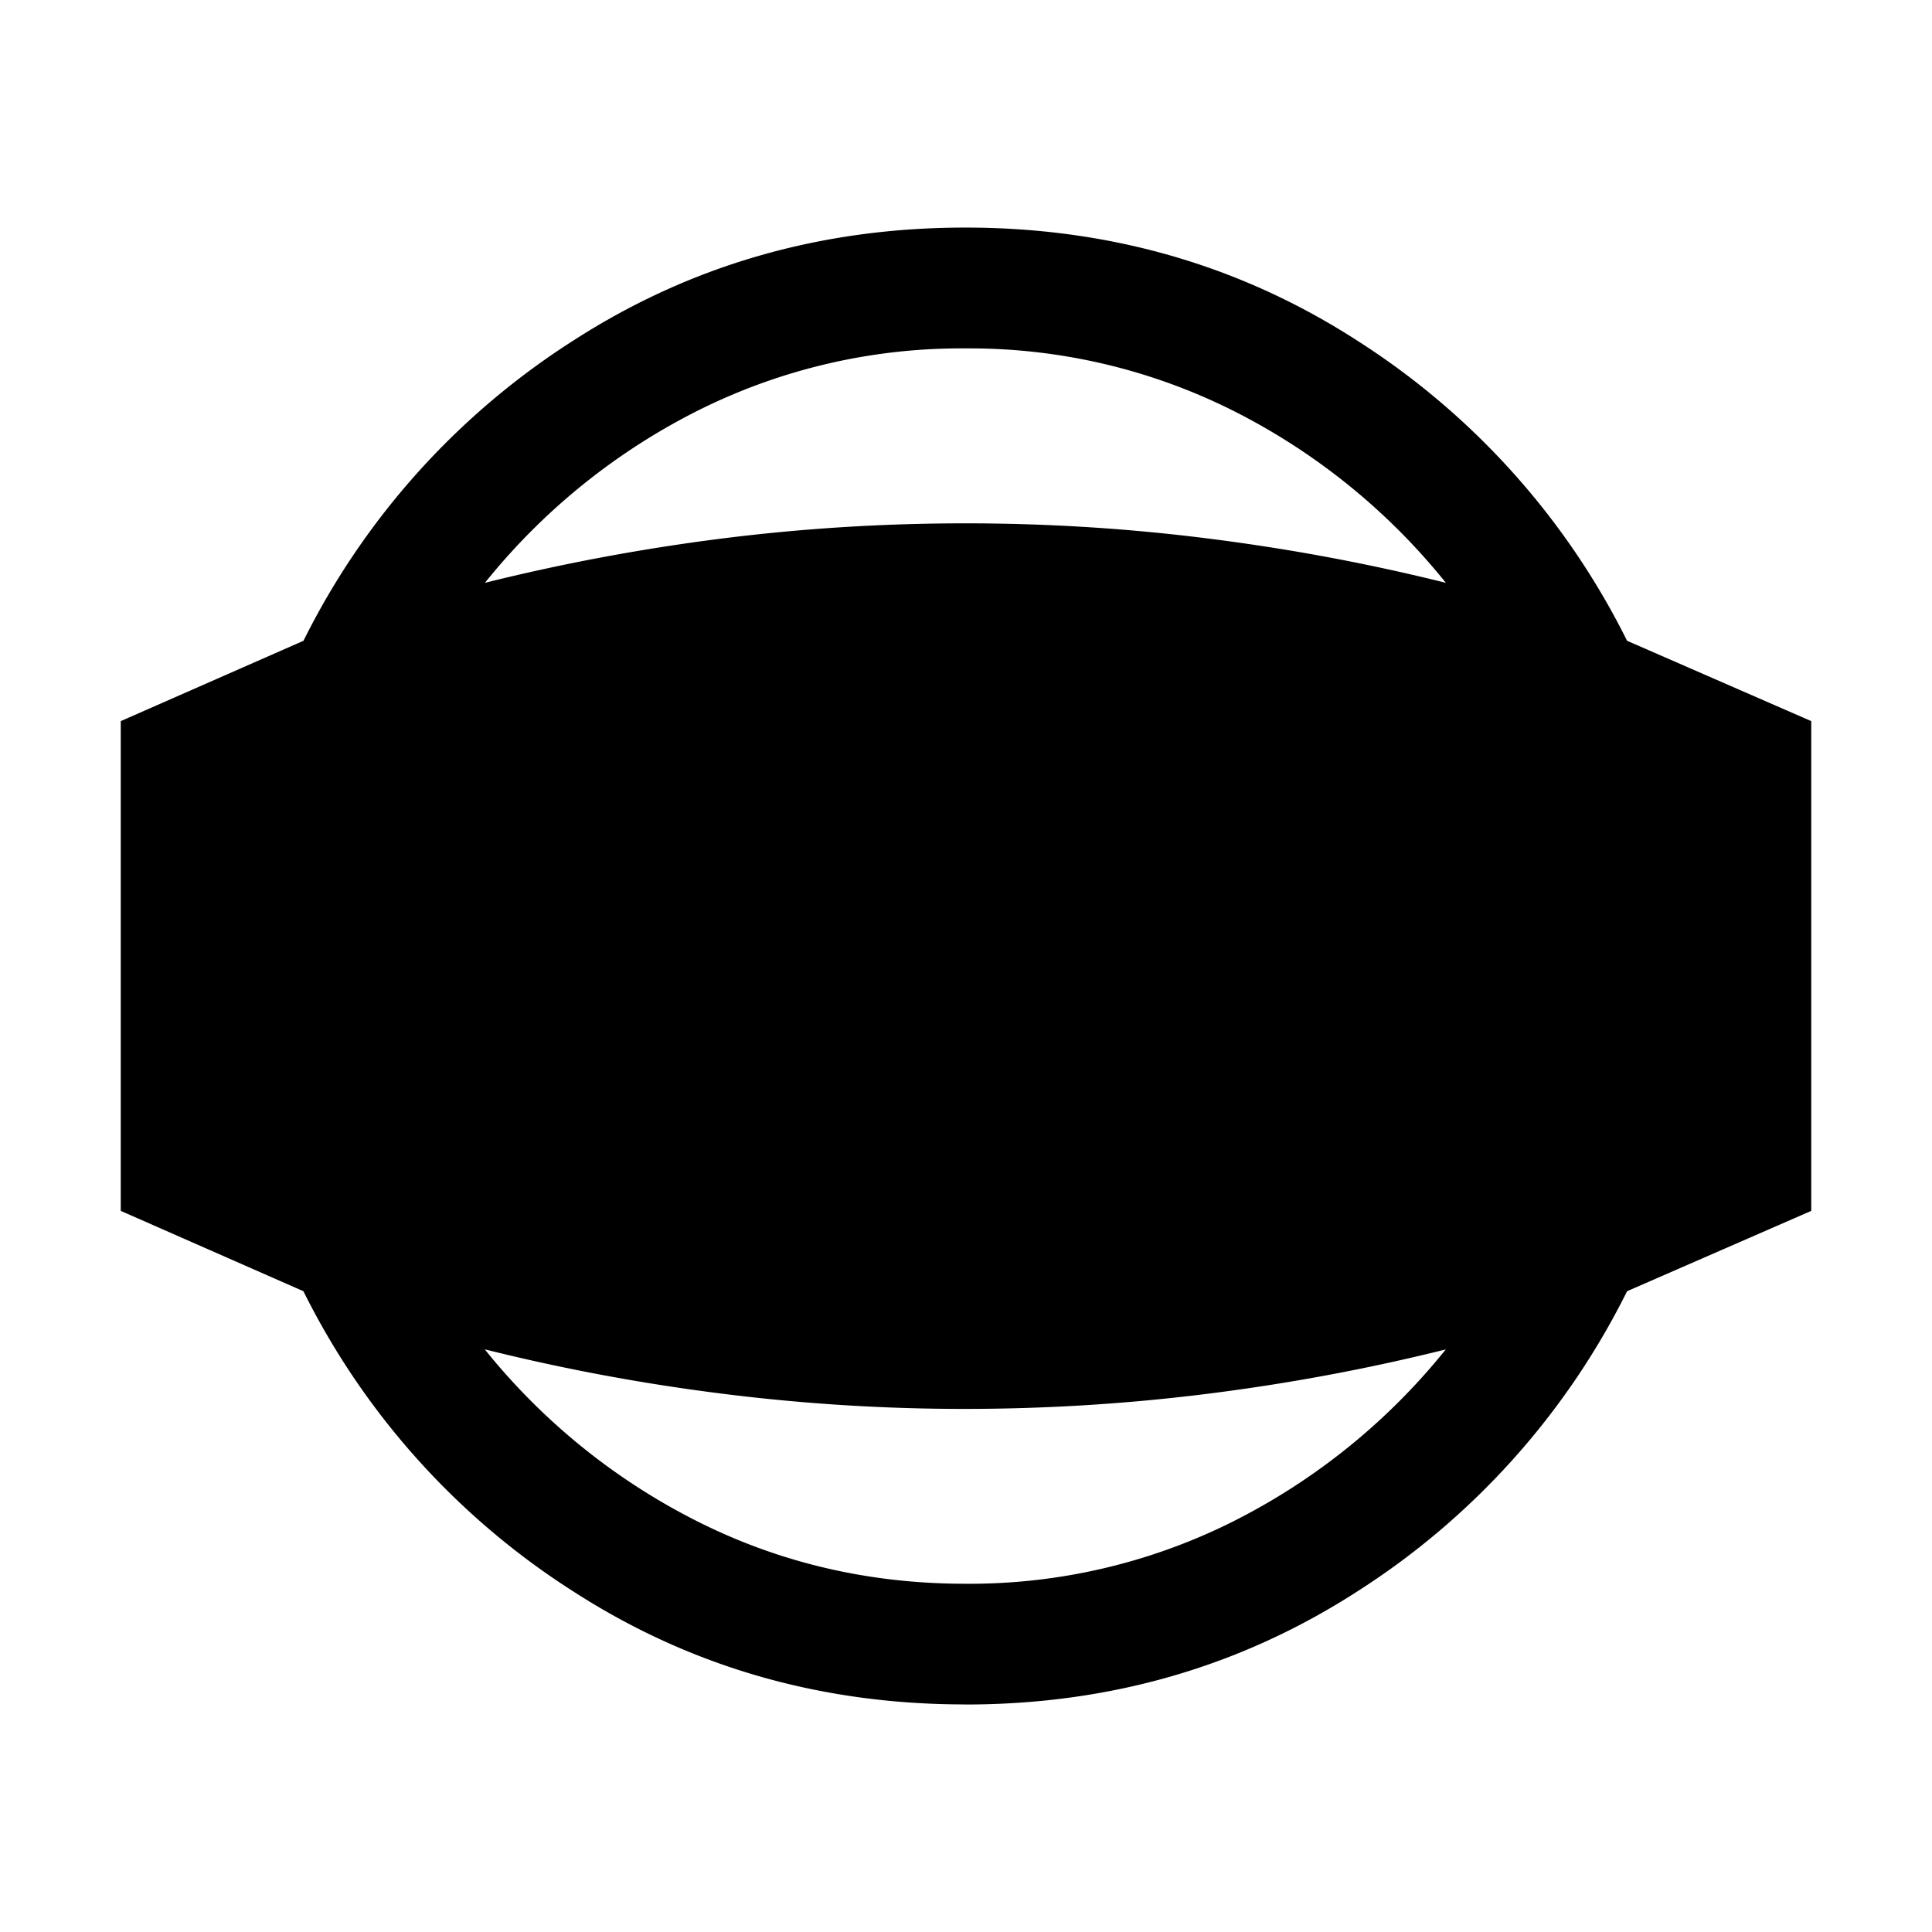 <svg xmlns="http://www.w3.org/2000/svg" width="24" height="24" viewBox="0 0 24 24" fill='currentColor'><path d="M11.99 21.173q-2.698 0-4.878-1.41a9.36 9.36 0 0 1-3.343-3.723L1.5 15.042V8.958l2.27-.998a9.36 9.36 0 0 1 3.342-3.723q2.18-1.41 4.879-1.41 2.697 0 4.878 1.41a9.36 9.36 0 0 1 3.343 3.723l2.288.998v6.084l-2.288.998a9.36 9.36 0 0 1-3.343 3.724q-2.181 1.41-4.878 1.41m0-1.5a7.3 7.3 0 0 0 3.319-.77 8 8 0 0 0 2.65-2.141q-1.445.36-2.943.549t-3.025.19a24 24 0 0 1-3.027-.19 25 25 0 0 1-2.943-.55 8 8 0 0 0 2.651 2.142q1.536.77 3.319.77m0-15.346a7.3 7.3 0 0 0-3.318.77 8 8 0 0 0-2.65 2.142q1.445-.36 2.942-.55 1.498-.189 3.027-.189 1.528 0 3.025.19 1.498.189 2.943.549a8 8 0 0 0-2.65-2.142 7.3 7.3 0 0 0-3.318-.77"/></svg>